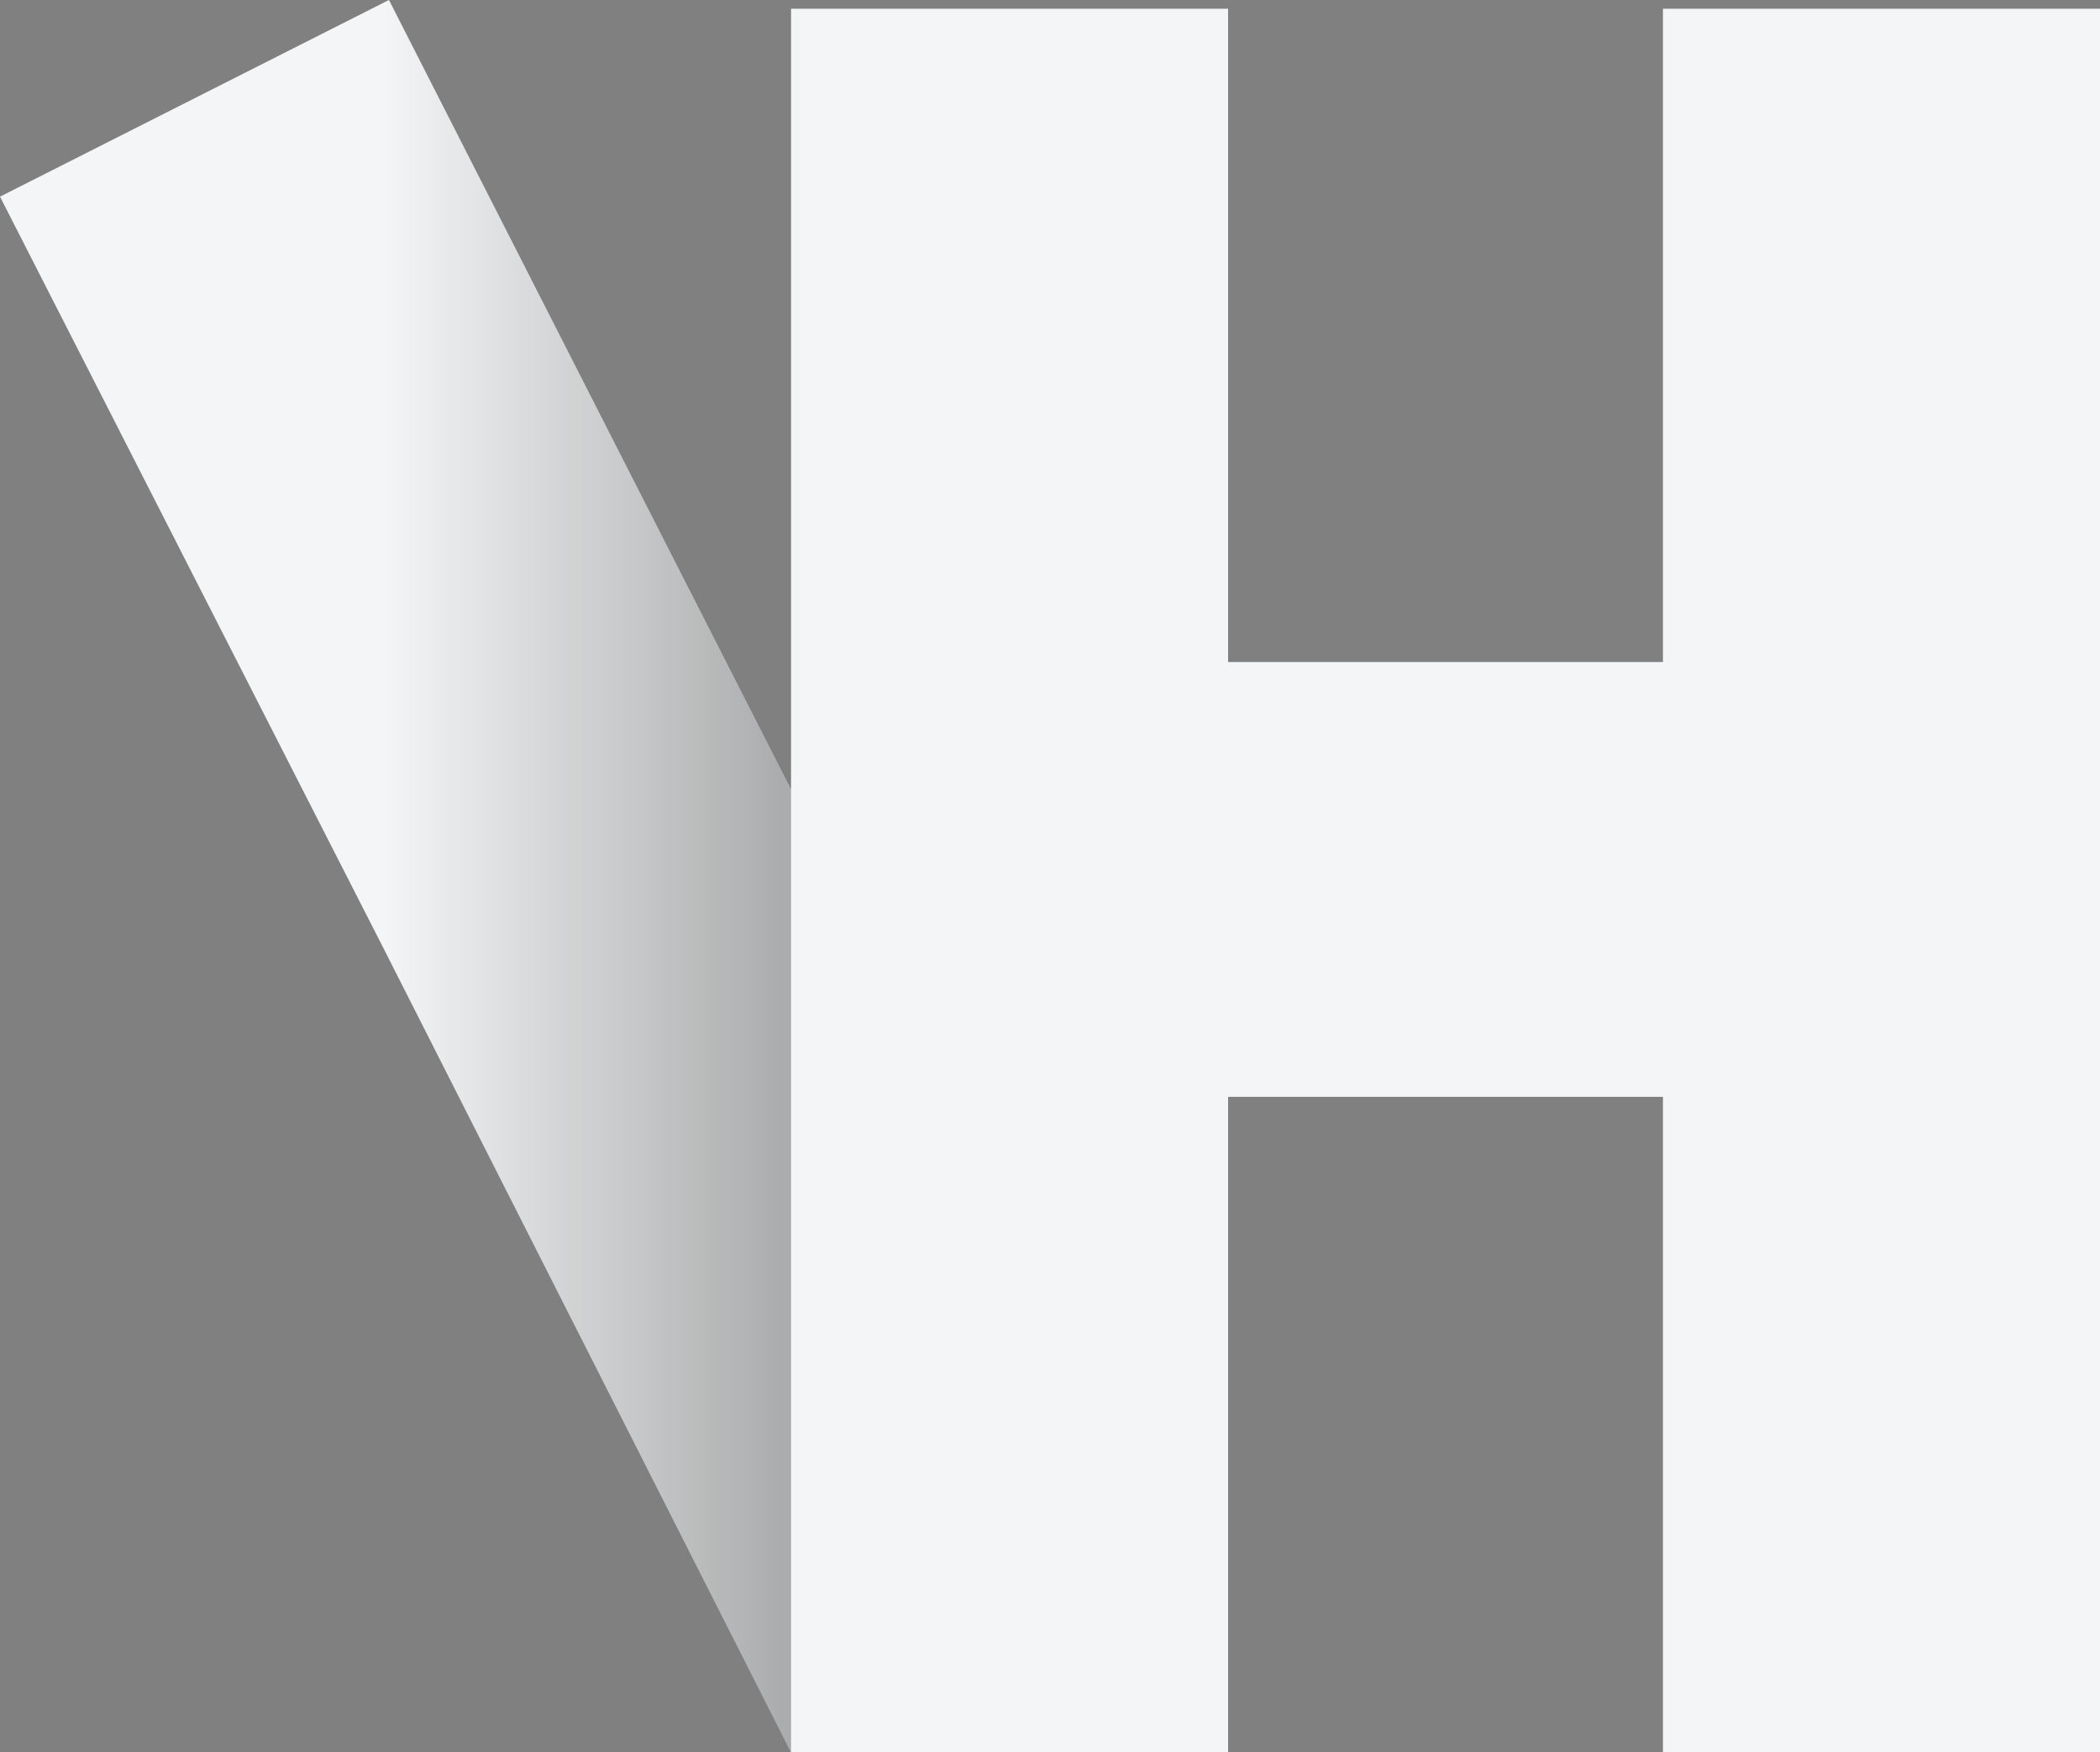 <?xml version="1.0" encoding="utf-8"?>
<!-- Generator: Adobe Illustrator 25.2.0, SVG Export Plug-In . SVG Version: 6.00 Build 0)  -->
<svg version="1.1" id="logo_x5F_white" xmlns="http://www.w3.org/2000/svg" xmlns:xlink="http://www.w3.org/1999/xlink" x="0px"
	 y="0px" viewBox="0 0 96.1 80.2" style="enable-background:new 0 0 96.1 80.2;" xml:space="preserve">
<rect x="0" y="0" width="96.1" height="80.2" fill="#808080" stroke="none"/>
<style type="text/css">
	.st0{fill:#F3F5F6;}
	.st1{opacity:0.35;}
	.st2{fill:url(#SVGID_1_);}
</style>
<g id="V" transform="matrix(1, 0, 0, 1, 0, 0)">
	<polygon class="st0" points="54,71.1 37.1,79.7 36.2,80.2 17.6,43.5 0,9 17.6,0.1 17.8,0 37.1,37.9 	"/>
</g>
<g id="shadow" transform="matrix(1, 0, 0, 1, 0, 0)" class="st1">
	<g>
		<linearGradient id="SVGID_1_" gradientUnits="userSpaceOnUse" x1="17.566" y1="40.076" x2="37.087" y2="40.076">
			<stop  offset="0" style="stop-color:#171717;stop-opacity:0"/>
			<stop  offset="1" style="stop-color:#171717"/>
		</linearGradient>
		<polygon class="st2" points="37.1,37.9 37.1,79.7 36.2,80.2 17.6,43.5 17.6,0.1 17.8,0 		"/>
	</g>
</g>
<g id="H">
	<polygon class="st0" points="76.1,0.4 76.1,30.3 56.2,30.3 56.2,0.4 36.2,0.4 36.2,80.2 56.2,80.2 56.2,50.2 76.1,50.2 76.1,80.2 
		96.1,80.2 96.1,0.4 	"/>
</g>
</svg>

